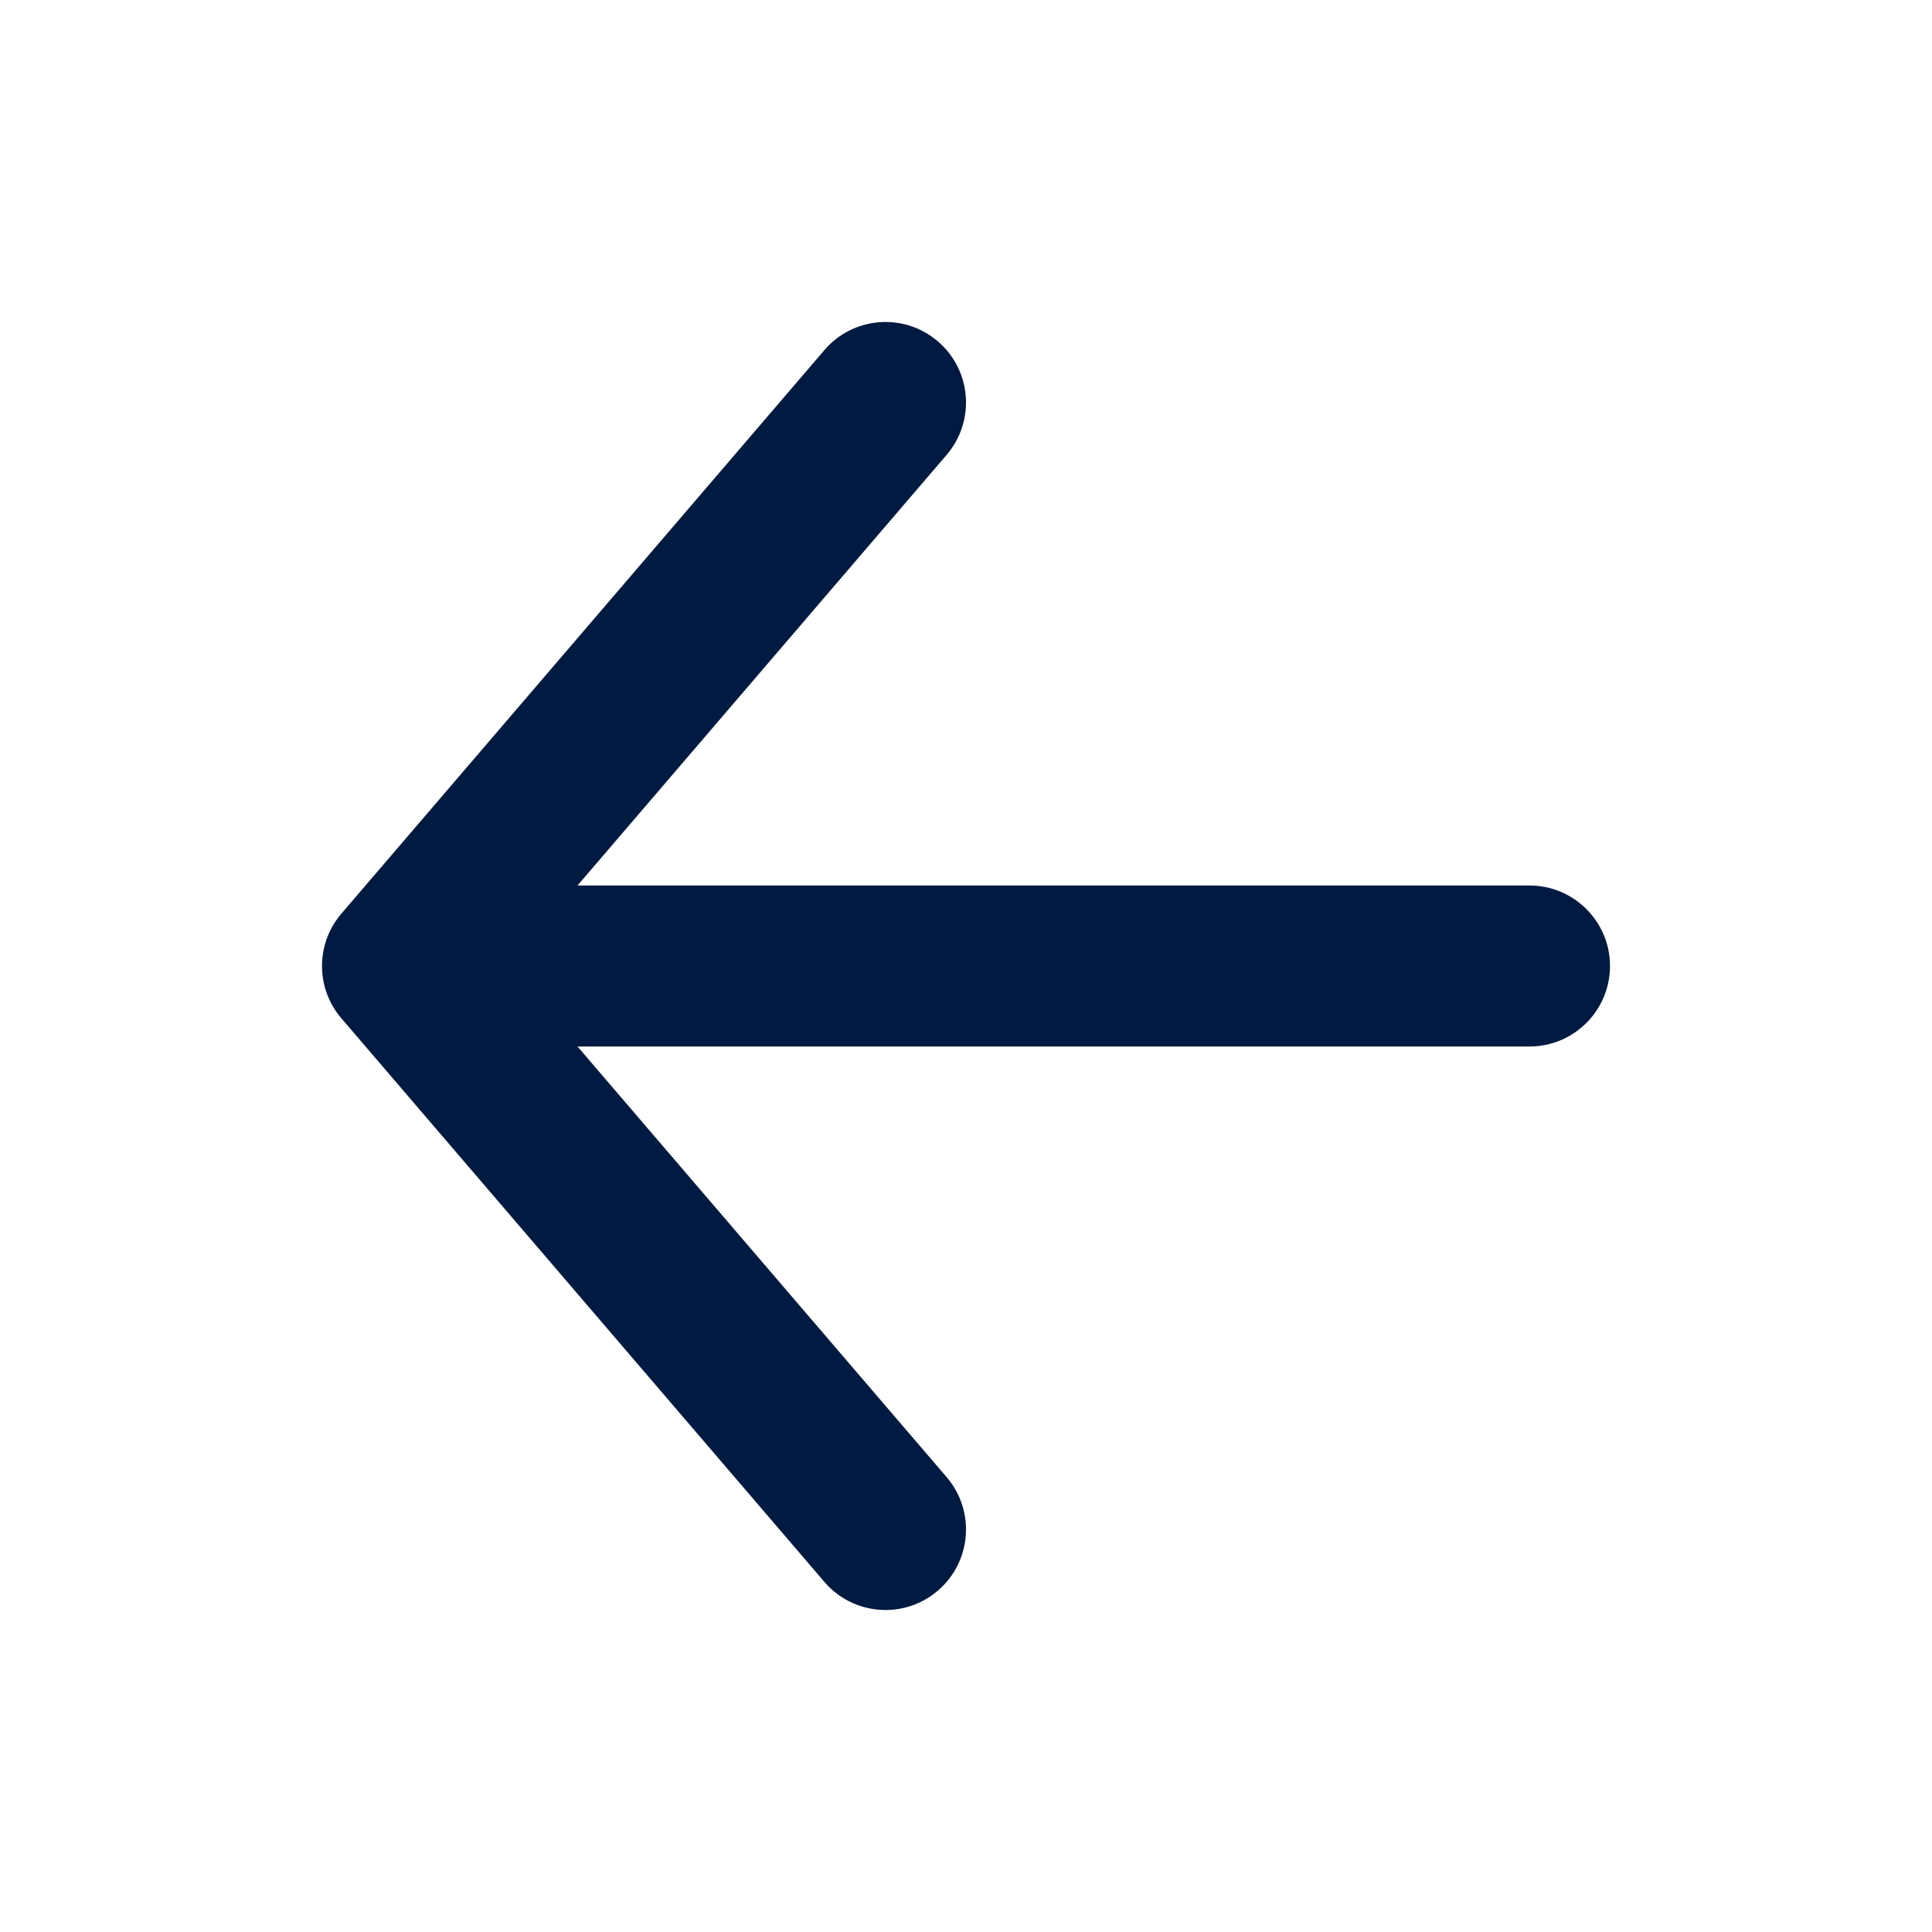 <svg width="24" height="24" viewBox="0 0 24 24" fill="none" xmlns="http://www.w3.org/2000/svg">
<path fill-rule="evenodd" clip-rule="evenodd" d="M4.246 12.656C4.093 12.481 4 12.251 4 12C4 11.996 4 11.993 4 11.989C4.003 11.744 4.094 11.52 4.243 11.347L10.241 4.349C10.6 3.93 11.232 3.881 11.651 4.241C12.07 4.6 12.119 5.231 11.759 5.651L7.174 11L19 11C19.552 11 20 11.448 20 12C20 12.552 19.552 13 19 13L7.174 13L11.759 18.349C12.119 18.769 12.07 19.4 11.651 19.759C11.232 20.119 10.6 20.07 10.241 19.651L4.246 12.656Z" fill="#001A41"/>
</svg>
